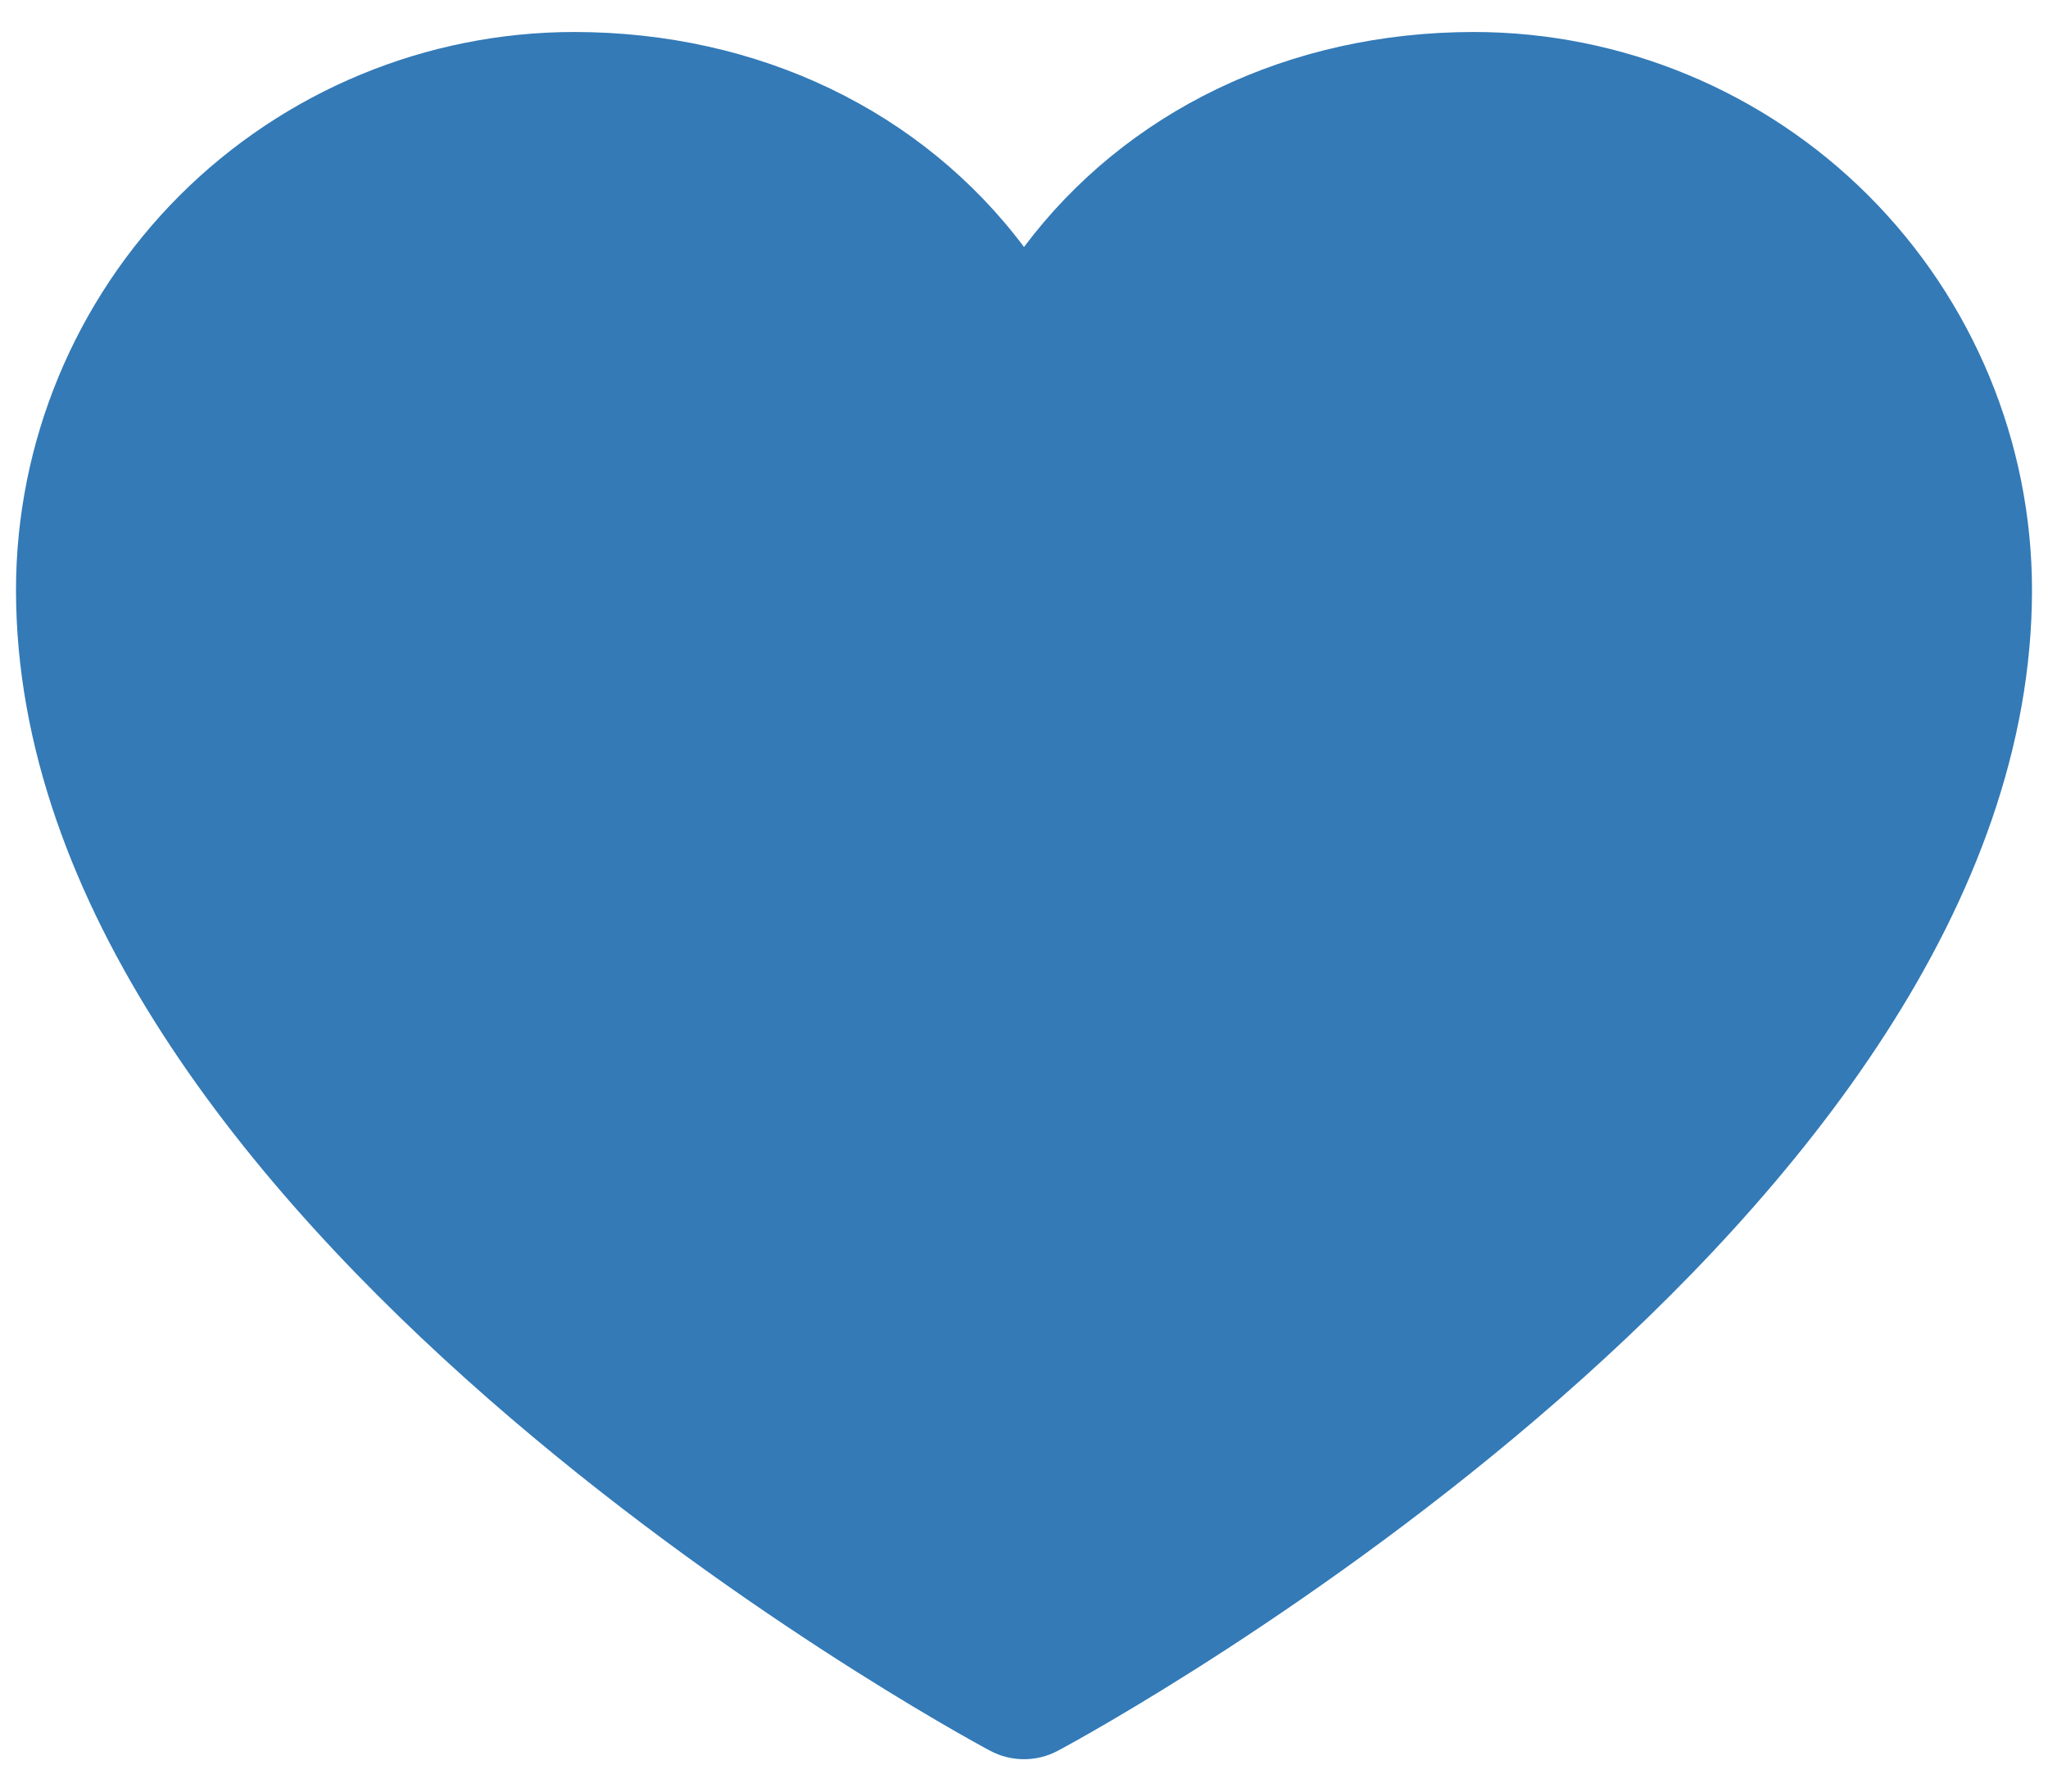 <svg width="16" height="14" viewBox="0 0 16 14" fill="none" xmlns="http://www.w3.org/2000/svg">
<path d="M15.875 4.609C15.875 9.531 8.577 13.515 8.266 13.68C8.185 13.724 8.093 13.747 8 13.747C7.907 13.747 7.815 13.724 7.734 13.68C7.423 13.515 0.125 9.531 0.125 4.609C0.126 3.454 0.586 2.346 1.403 1.528C2.221 0.711 3.329 0.251 4.484 0.25C5.936 0.25 7.208 0.874 8 1.93C8.792 0.874 10.064 0.25 11.516 0.25C12.671 0.251 13.78 0.711 14.597 1.528C15.414 2.346 15.874 3.454 15.875 4.609Z" fill="#337AB7"/>
</svg>
